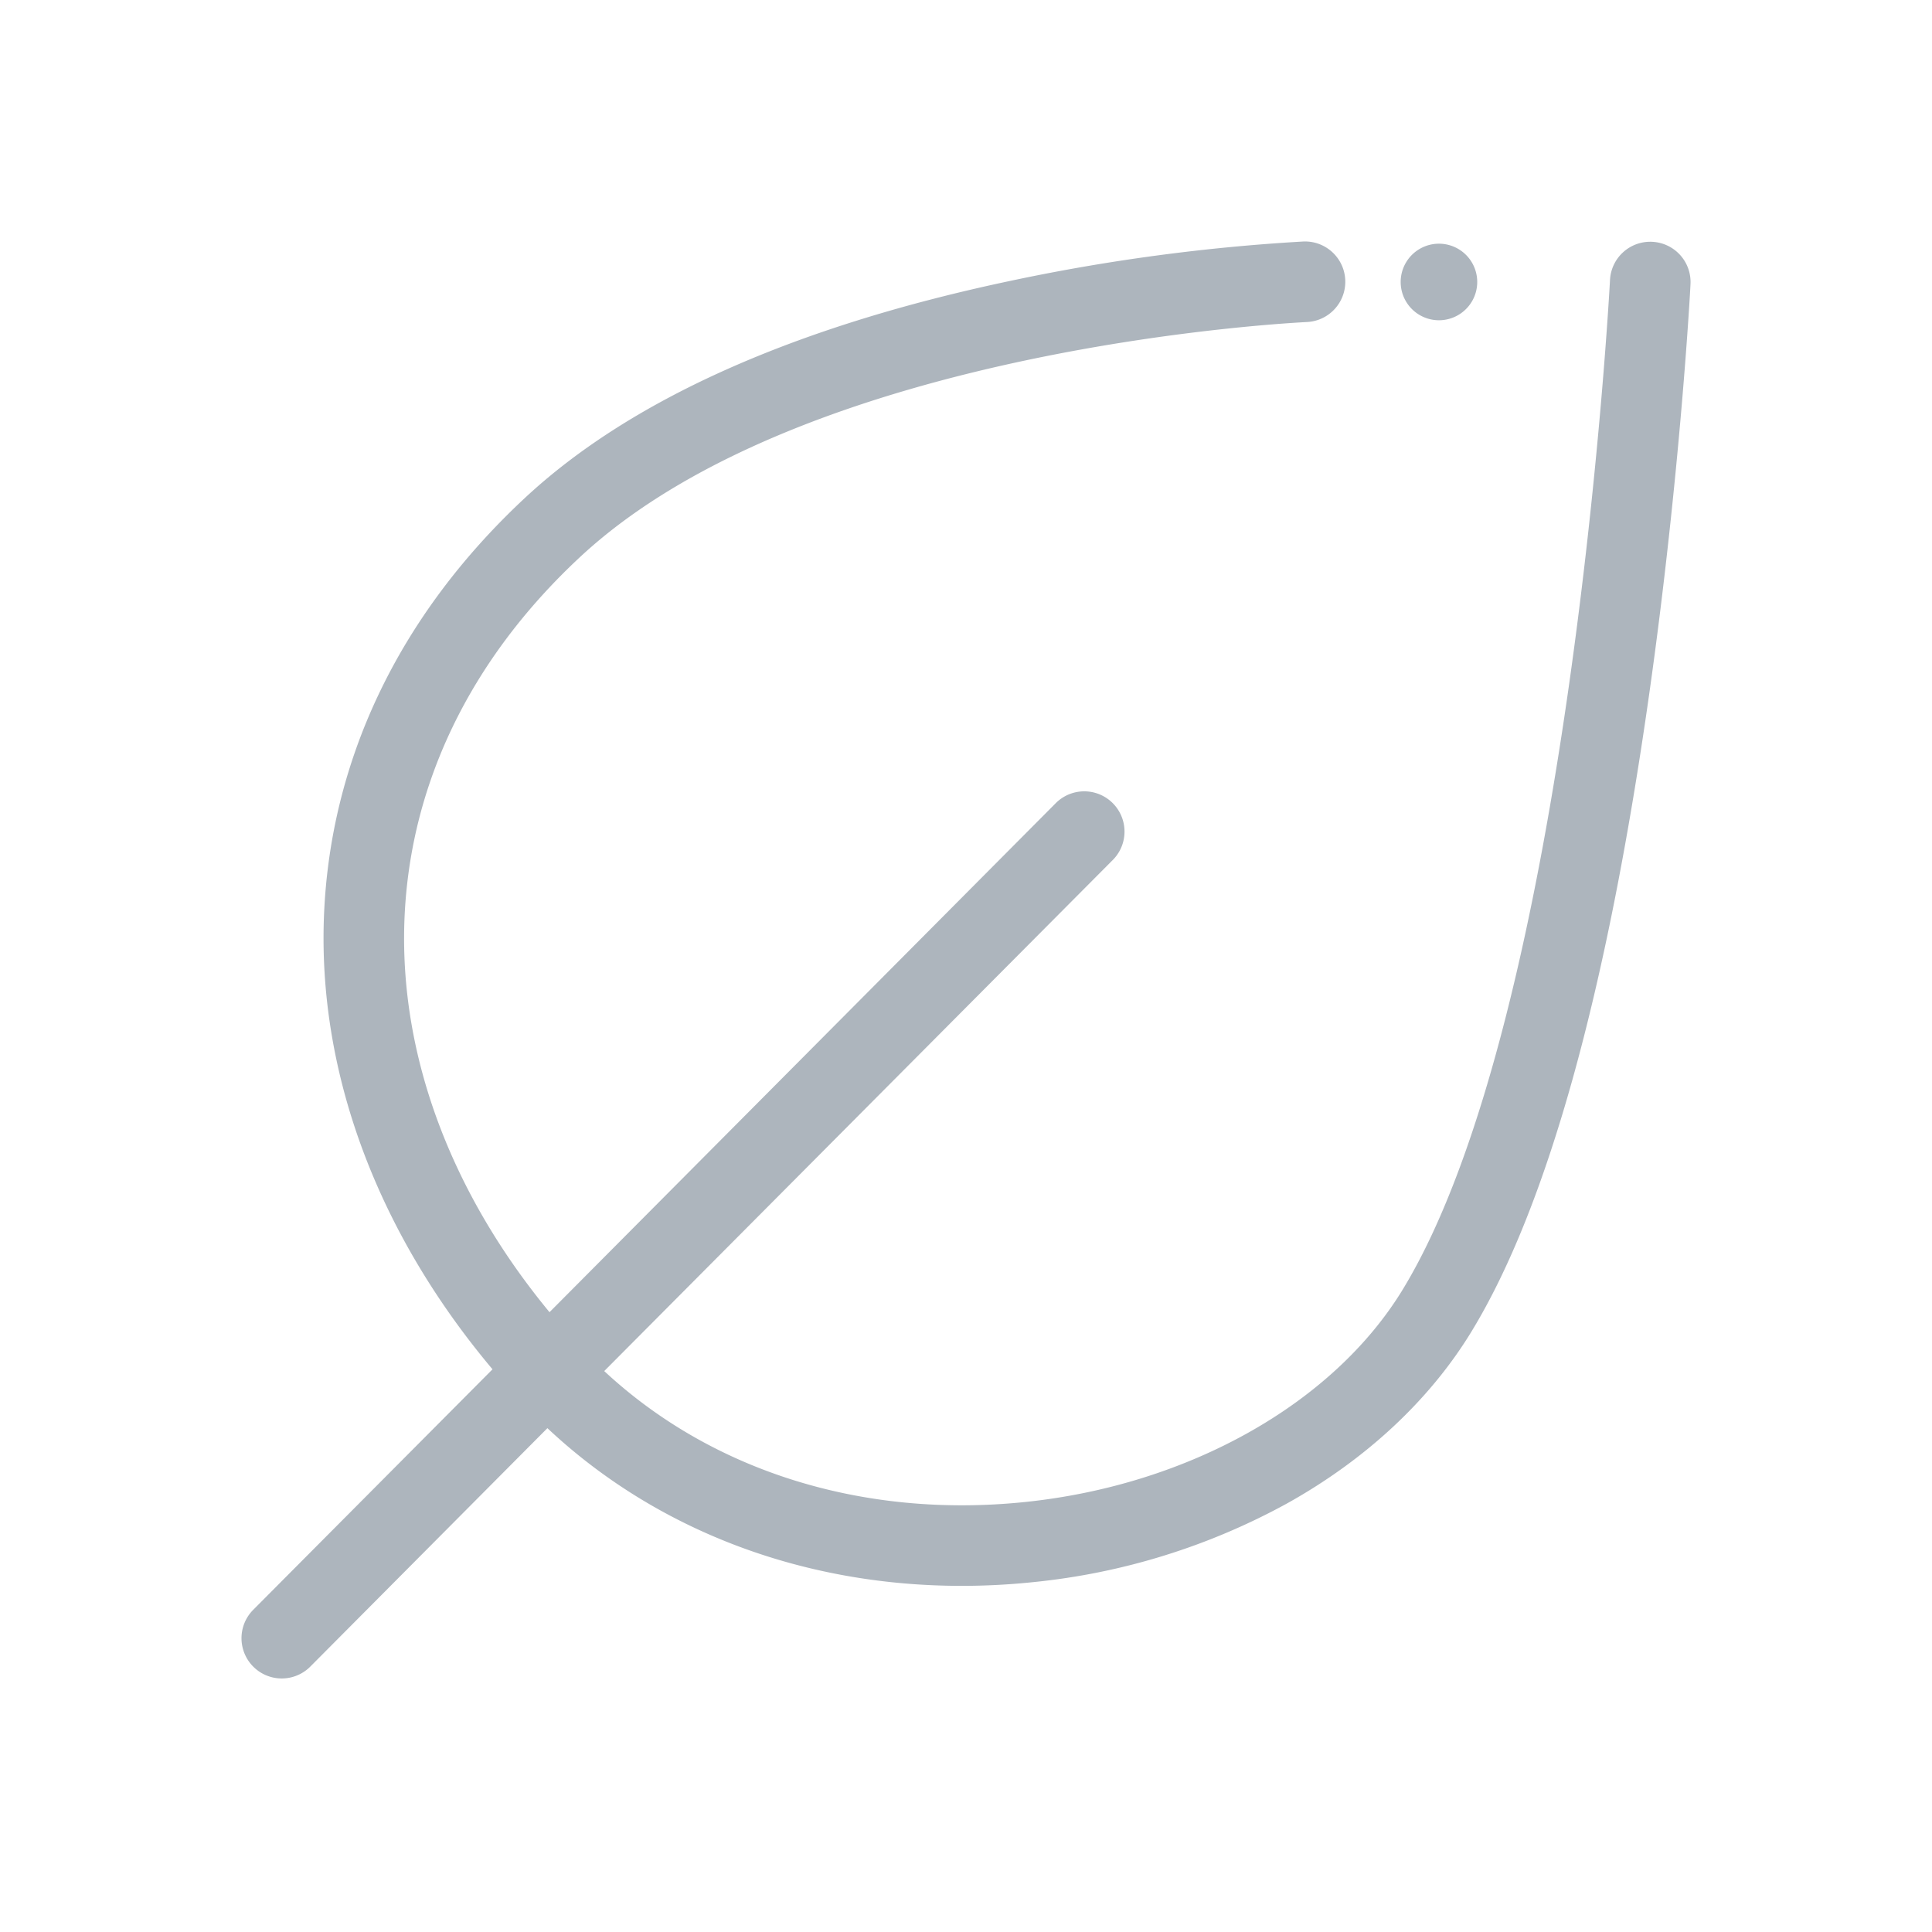 <svg width="80" height="80">
    <title>
        Illustrative Icons/Feuille
    </title>
    <path d="M59.584 13.261a1.585 1.585 0 1 0 0-3.17 1.585 1.585 0 0 0 0 3.17zm8.835-3.248a1.667 1.667 0 0 0-1.752 1.578c-.015.304-1.64 30.407-8.582 41.804-2.88 4.728-8.873 8.1-15.641 8.8-6.7.693-12.97-1.275-17.424-5.422l21.082-21.187a1.667 1.667 0 0 0-2.363-2.351l-20.985 21.1c-4.075-4.935-6.197-10.605-6.01-16.152.19-5.63 2.7-10.852 7.258-15.102 9.435-8.801 29.897-9.73 30.102-9.746A1.668 1.668 0 1 0 53.97 10c-4.071.234-8.119.777-12.108 1.625-8.983 1.894-15.757 4.922-20.133 9-5.229 4.875-8.097 10.905-8.319 17.44-.216 6.46 2.257 13.015 6.984 18.635l-9.909 9.959a1.667 1.667 0 1 0 2.364 2.351l9.818-9.873c4.5 4.227 10.568 6.53 17.15 6.53.993 0 1.984-.052 2.972-.155A27.54 27.54 0 0 0 53.3 62.251c3.269-1.823 5.909-4.285 7.635-7.121 3.122-5.125 5.597-14 7.354-26.384C69.584 19.616 70 11.835 70 11.763a1.667 1.667 0 0 0-1.581-1.75z" fill="#ADB5BD" fill-rule="evenodd"/>
</svg>

